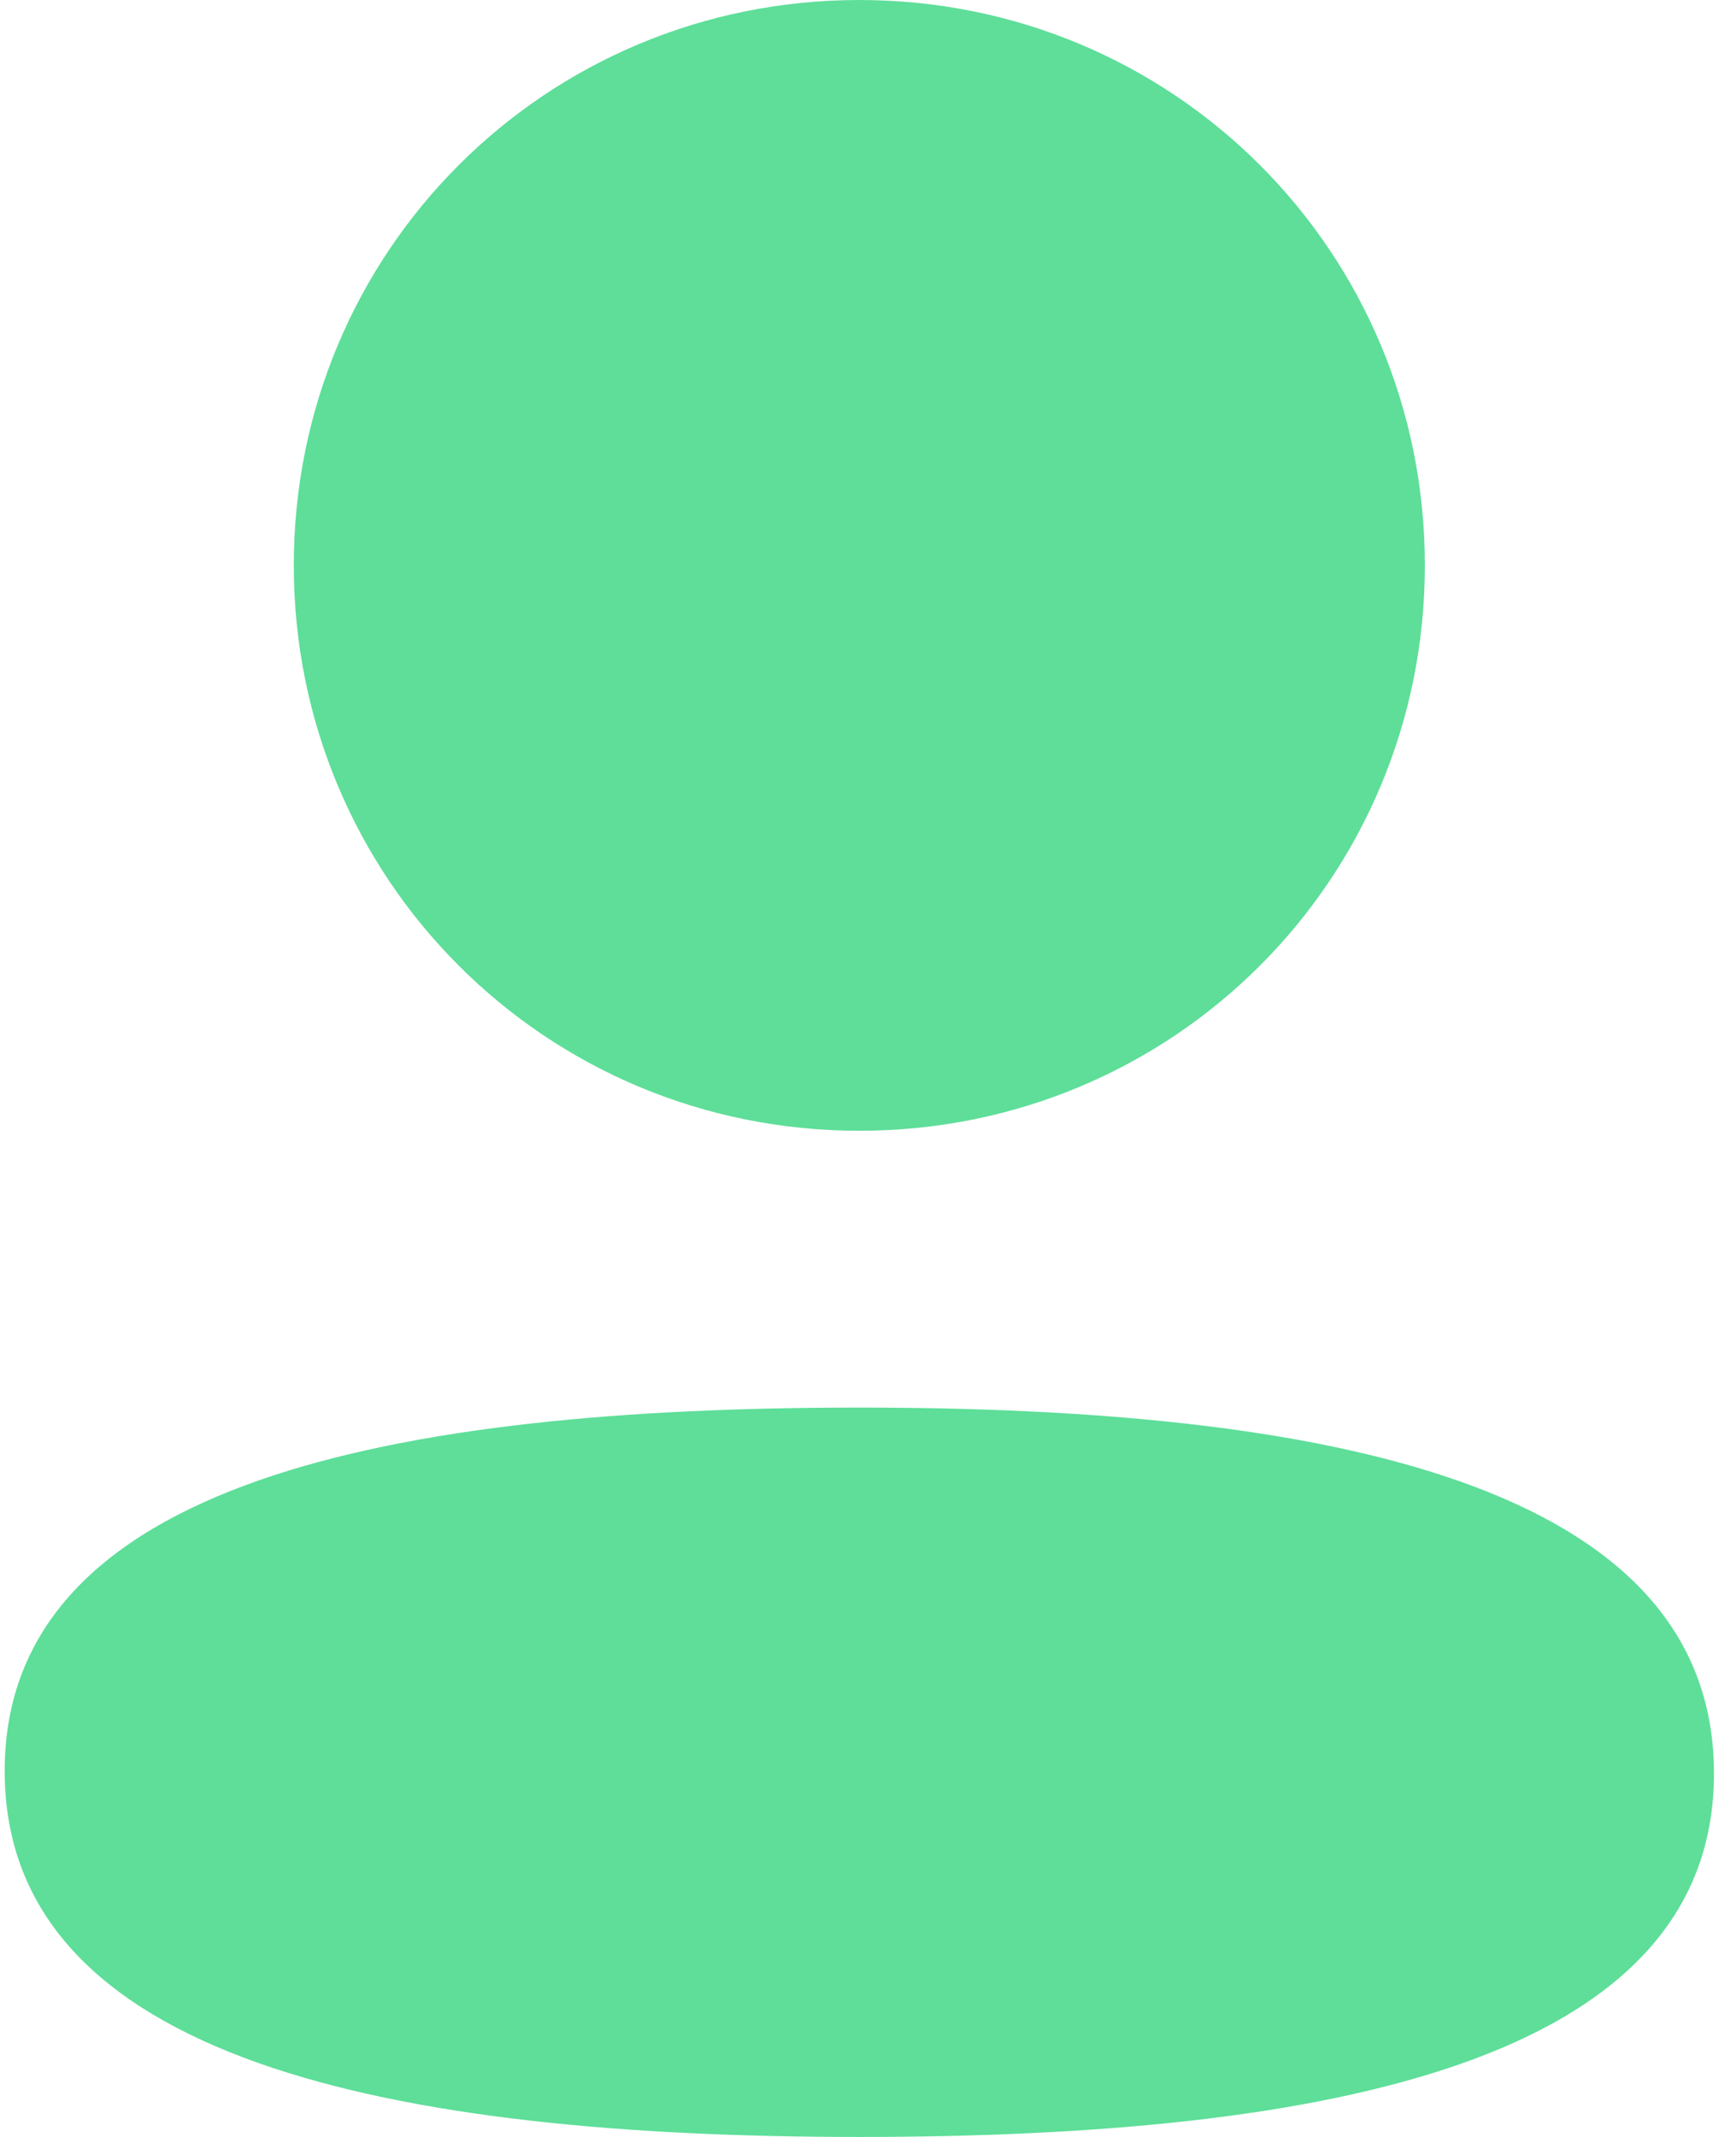 <svg width="26" height="32" viewBox="0 0 26 32" fill="none" xmlns="http://www.w3.org/2000/svg">
<path d="M12.87 21.078C19.812 21.078 25.67 22.206 25.67 26.558C25.67 30.912 19.773 32 12.87 32C5.93 32 0.07 30.872 0.07 26.52C0.07 22.166 5.967 21.078 12.87 21.078ZM12.87 0C17.573 0 21.34 3.766 21.34 8.466C21.34 13.165 17.573 16.933 12.87 16.933C8.169 16.933 4.4 13.165 4.4 8.466C4.4 3.766 8.169 0 12.87 0Z" fill="#5EDE99"/>
</svg>
